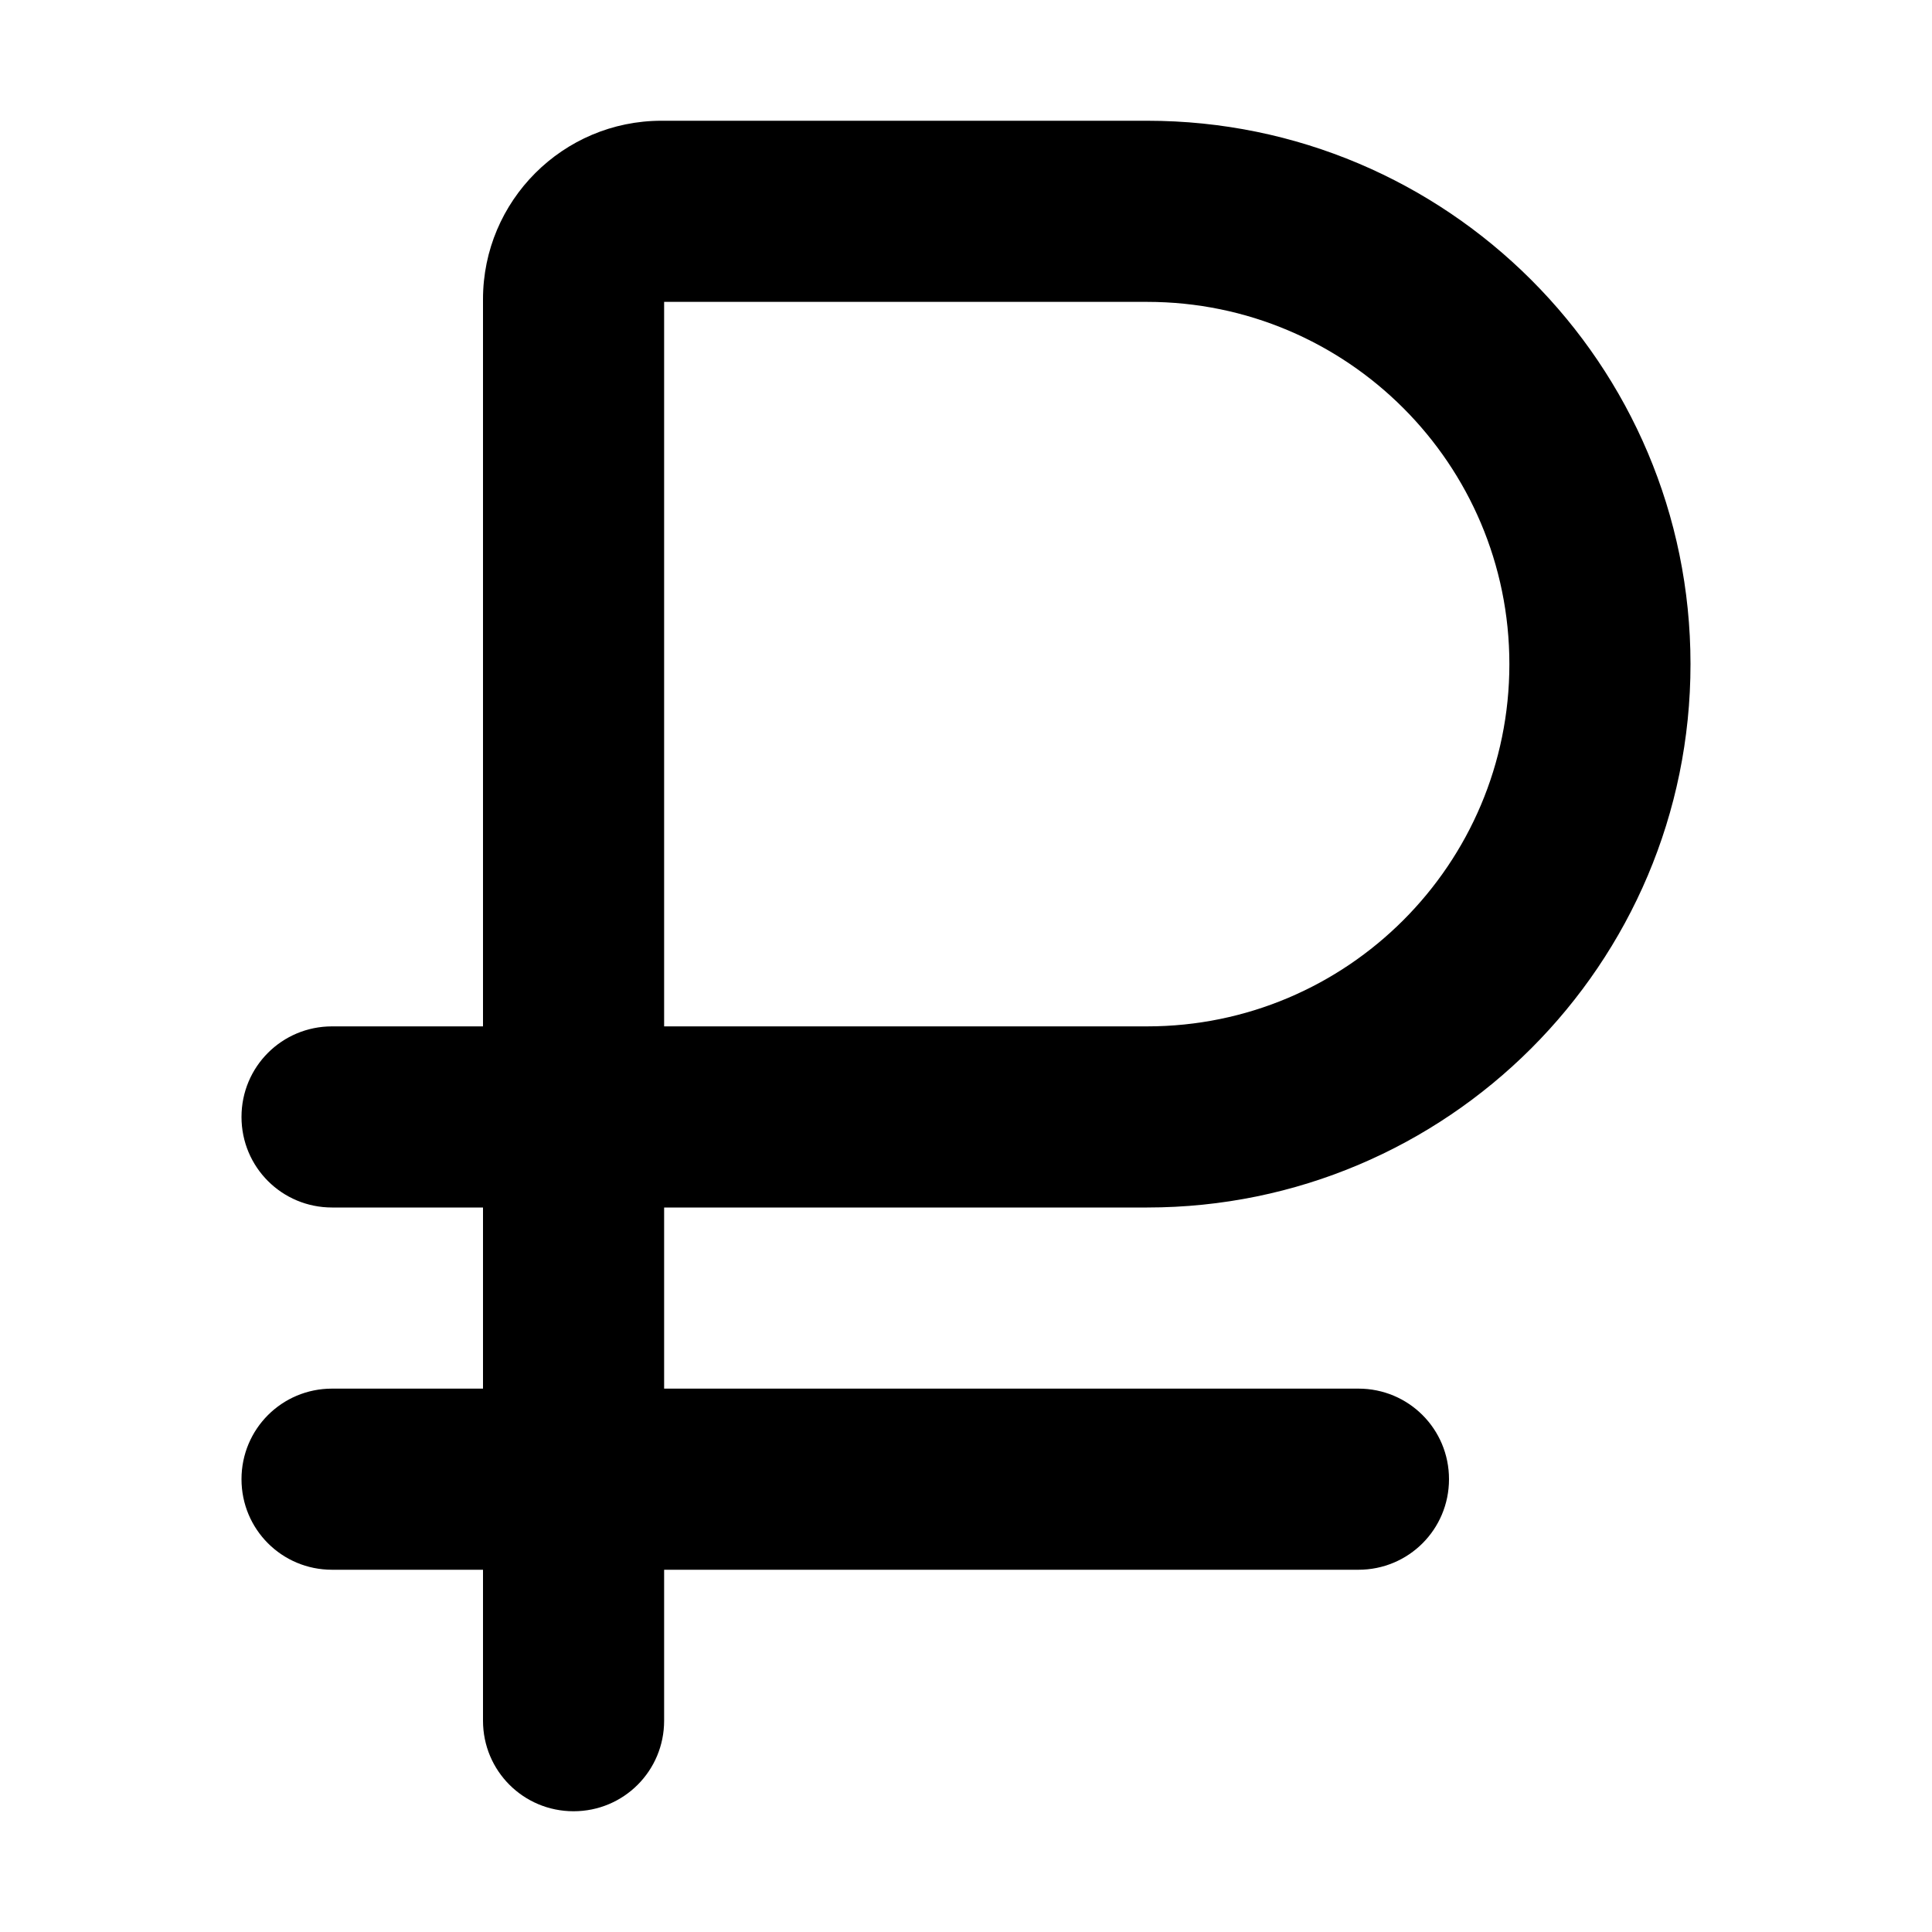 <svg xmlns="http://www.w3.org/2000/svg" width="24" height="24" viewBox="0 0 384 512">
    <path class="pr-icon-duotone-primary" d="M111.3 32C85.2 32 64 53.2 64 79.3L64 272l-40 0c-13.3 0-24 10.7-24 24s10.7 24 24 24l40 0 0 48-40 0c-13.3 0-24 10.7-24 24s10.7 24 24 24l40 0 0 40c0 13.3 10.7 24 24 24s24-10.7 24-24l0-40 184 0c13.3 0 24-10.7 24-24s-10.7-24-24-24l-184 0 0-48 128 0c79.5 0 144-64.5 144-144s-64.5-144-144-144L111.3 32zM240 272l-128 0 0-192 128 0c53 0 96 43 96 96s-43 96-96 96z"/>
</svg>